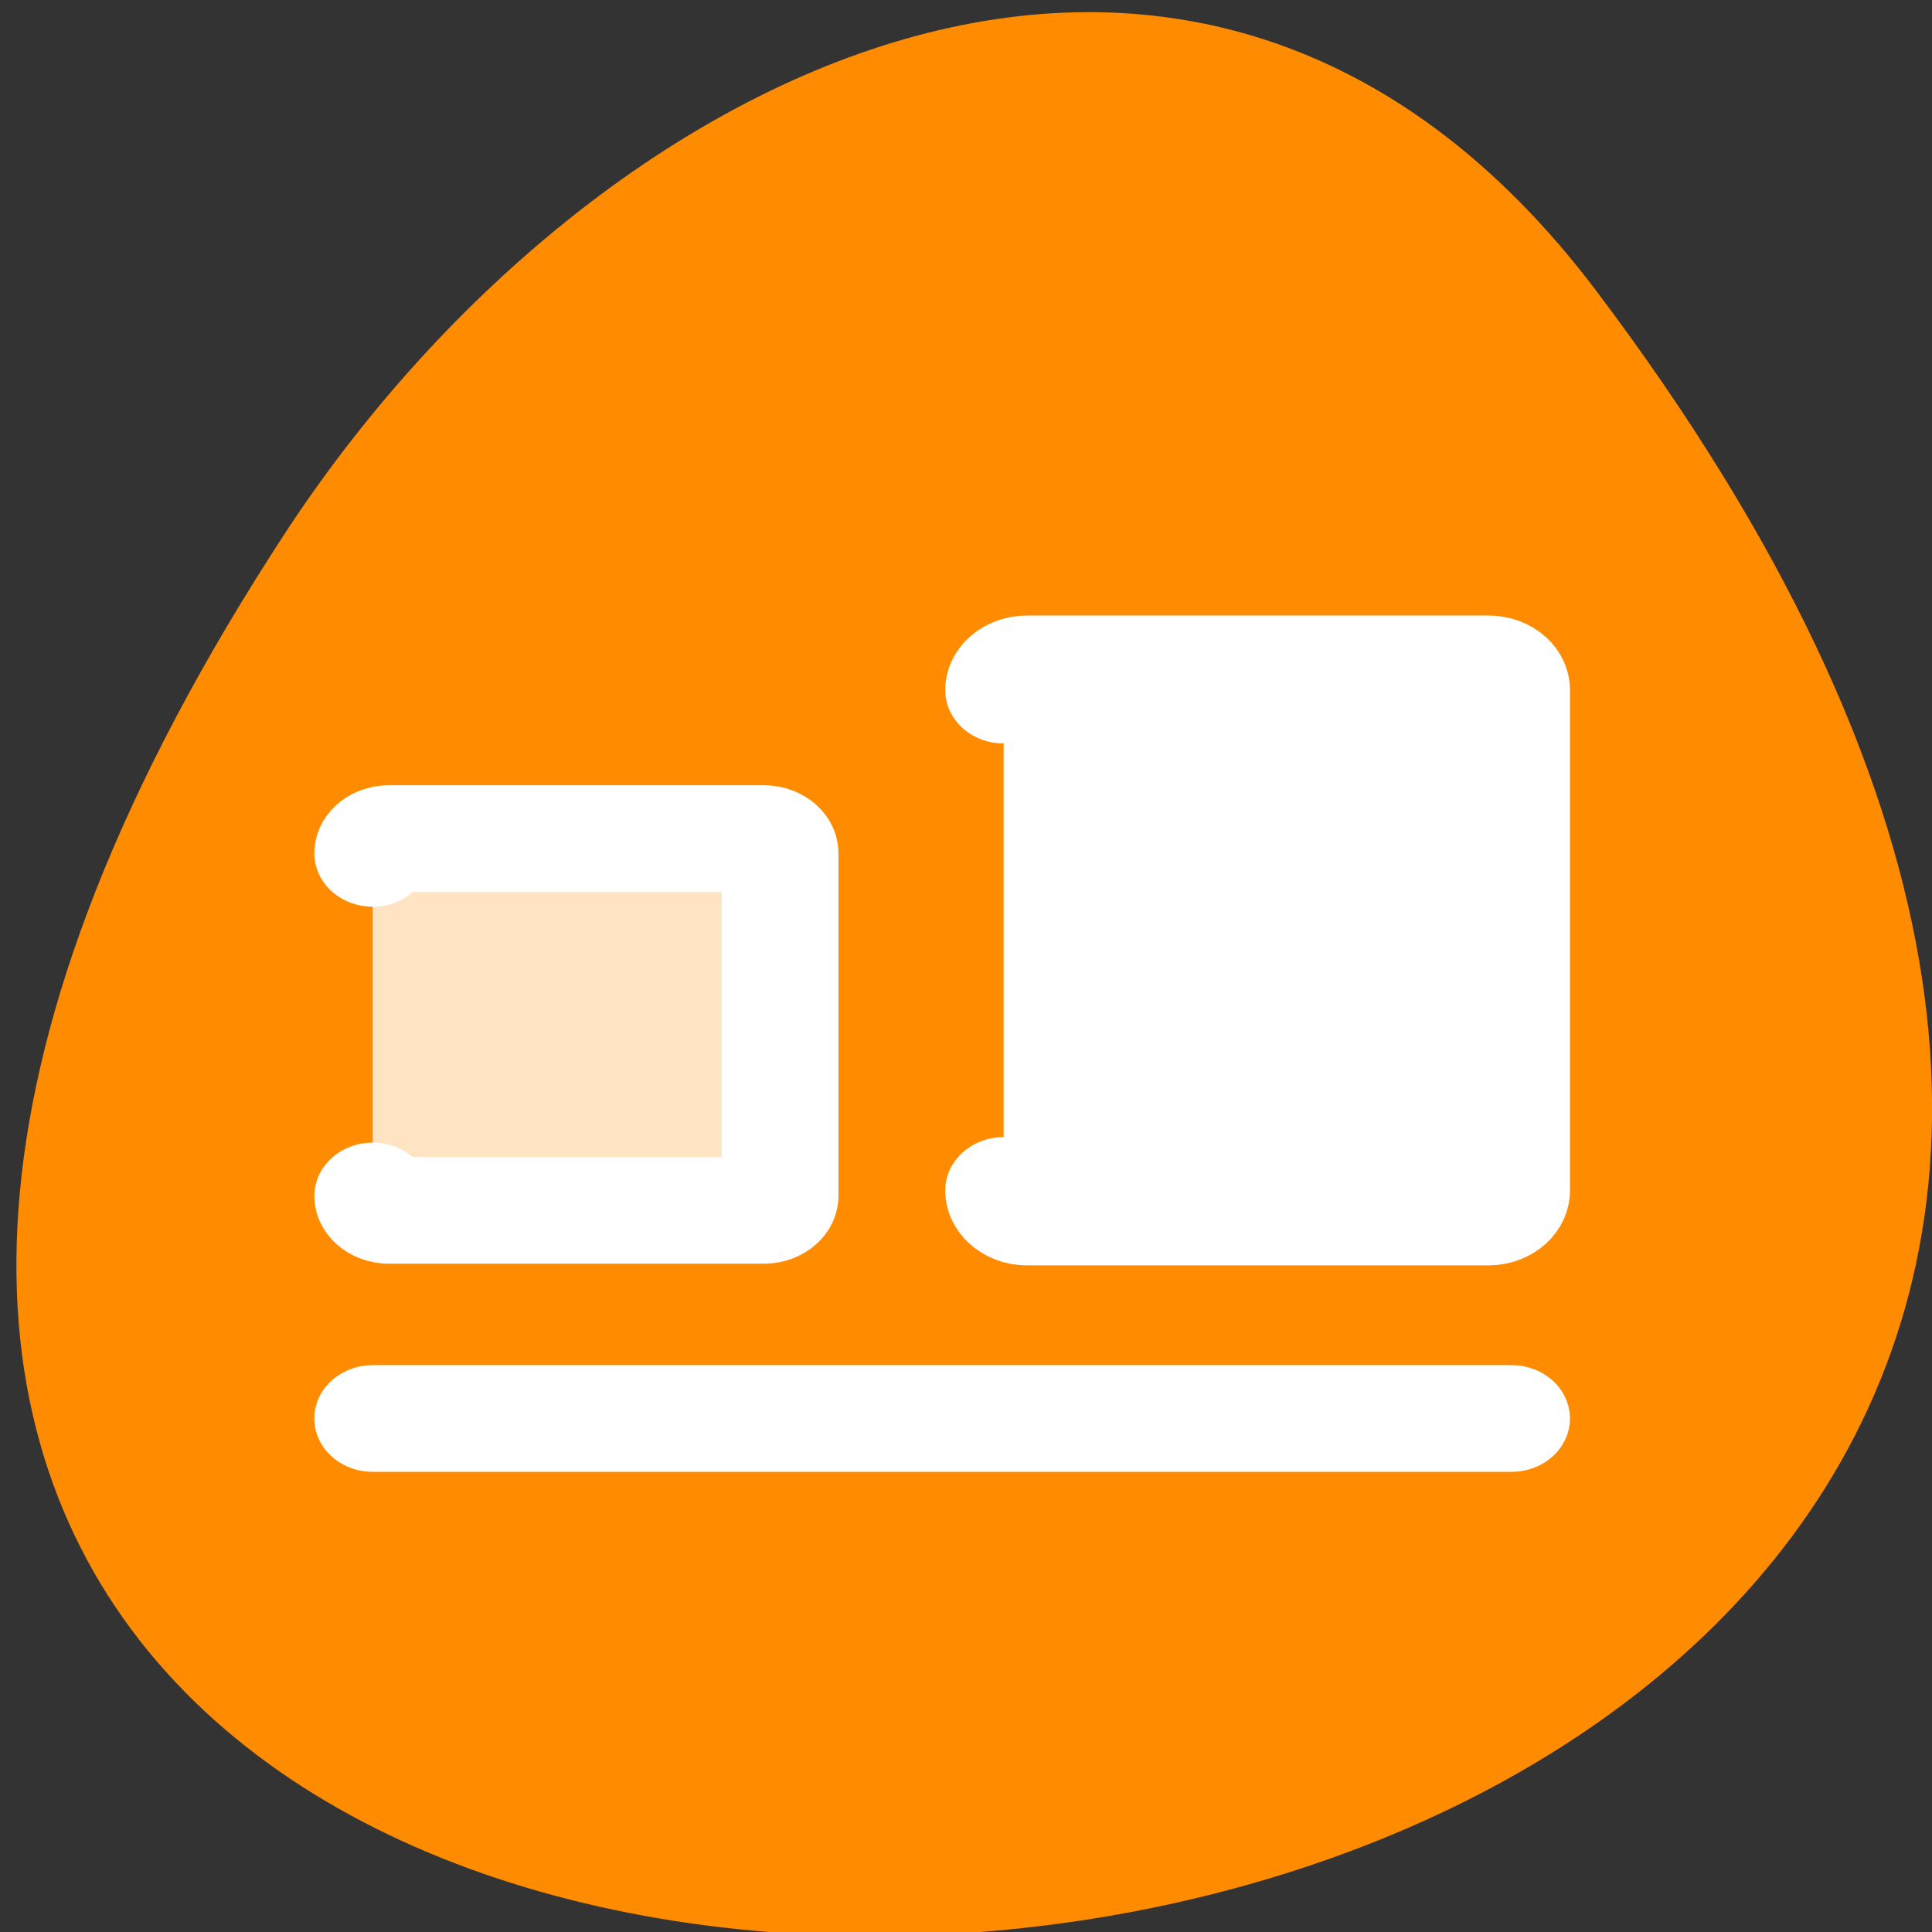 <svg xmlns="http://www.w3.org/2000/svg" viewBox="0 0 22 22"><rect x="0" y="0" width="22" height="22" fill="#333333" stroke="none"/><path d="m 18.18 3.316 c 17.199 22.797 -30.129 26.035 -14.941 2.766 c 3.465 -5.305 10.387 -8.805 14.941 -2.766" style="fill:#ff8c00"/><g style="stroke:#fff;stroke-linecap:round;stroke-linejoin:round;stroke-width:5"><g transform="matrix(0.266 0 0 0.243 2.75 4.536)" style="fill-rule:evenodd"><path d="m 5.618 21.322 c 0 -0.386 0.309 -0.691 0.691 -0.691 h 16.055 c 0.382 0 0.691 0.305 0.691 0.691 v 16.054 c 0 0.37 -0.309 0.675 -0.691 0.675 h -16.055 c -0.382 0 -0.691 -0.305 -0.691 -0.675" style="fill:#ffe4c3"/><path d="m 32.626 13.673 c 0 -0.562 0.456 -0.996 1 -0.996 h 19.745 c 0.559 0 1 0.434 1 0.996 v 23.446 c 0 0.562 -0.441 1.012 -1 1.012 h -19.745 c -0.544 0 -1 -0.45 -1 -1.012" style="fill:#fff"/></g><path d="m 4.492 48.899 h 48.753" transform="matrix(0.266 0 0 0.243 3.049 4.27)" style="fill:none"/></g></svg>